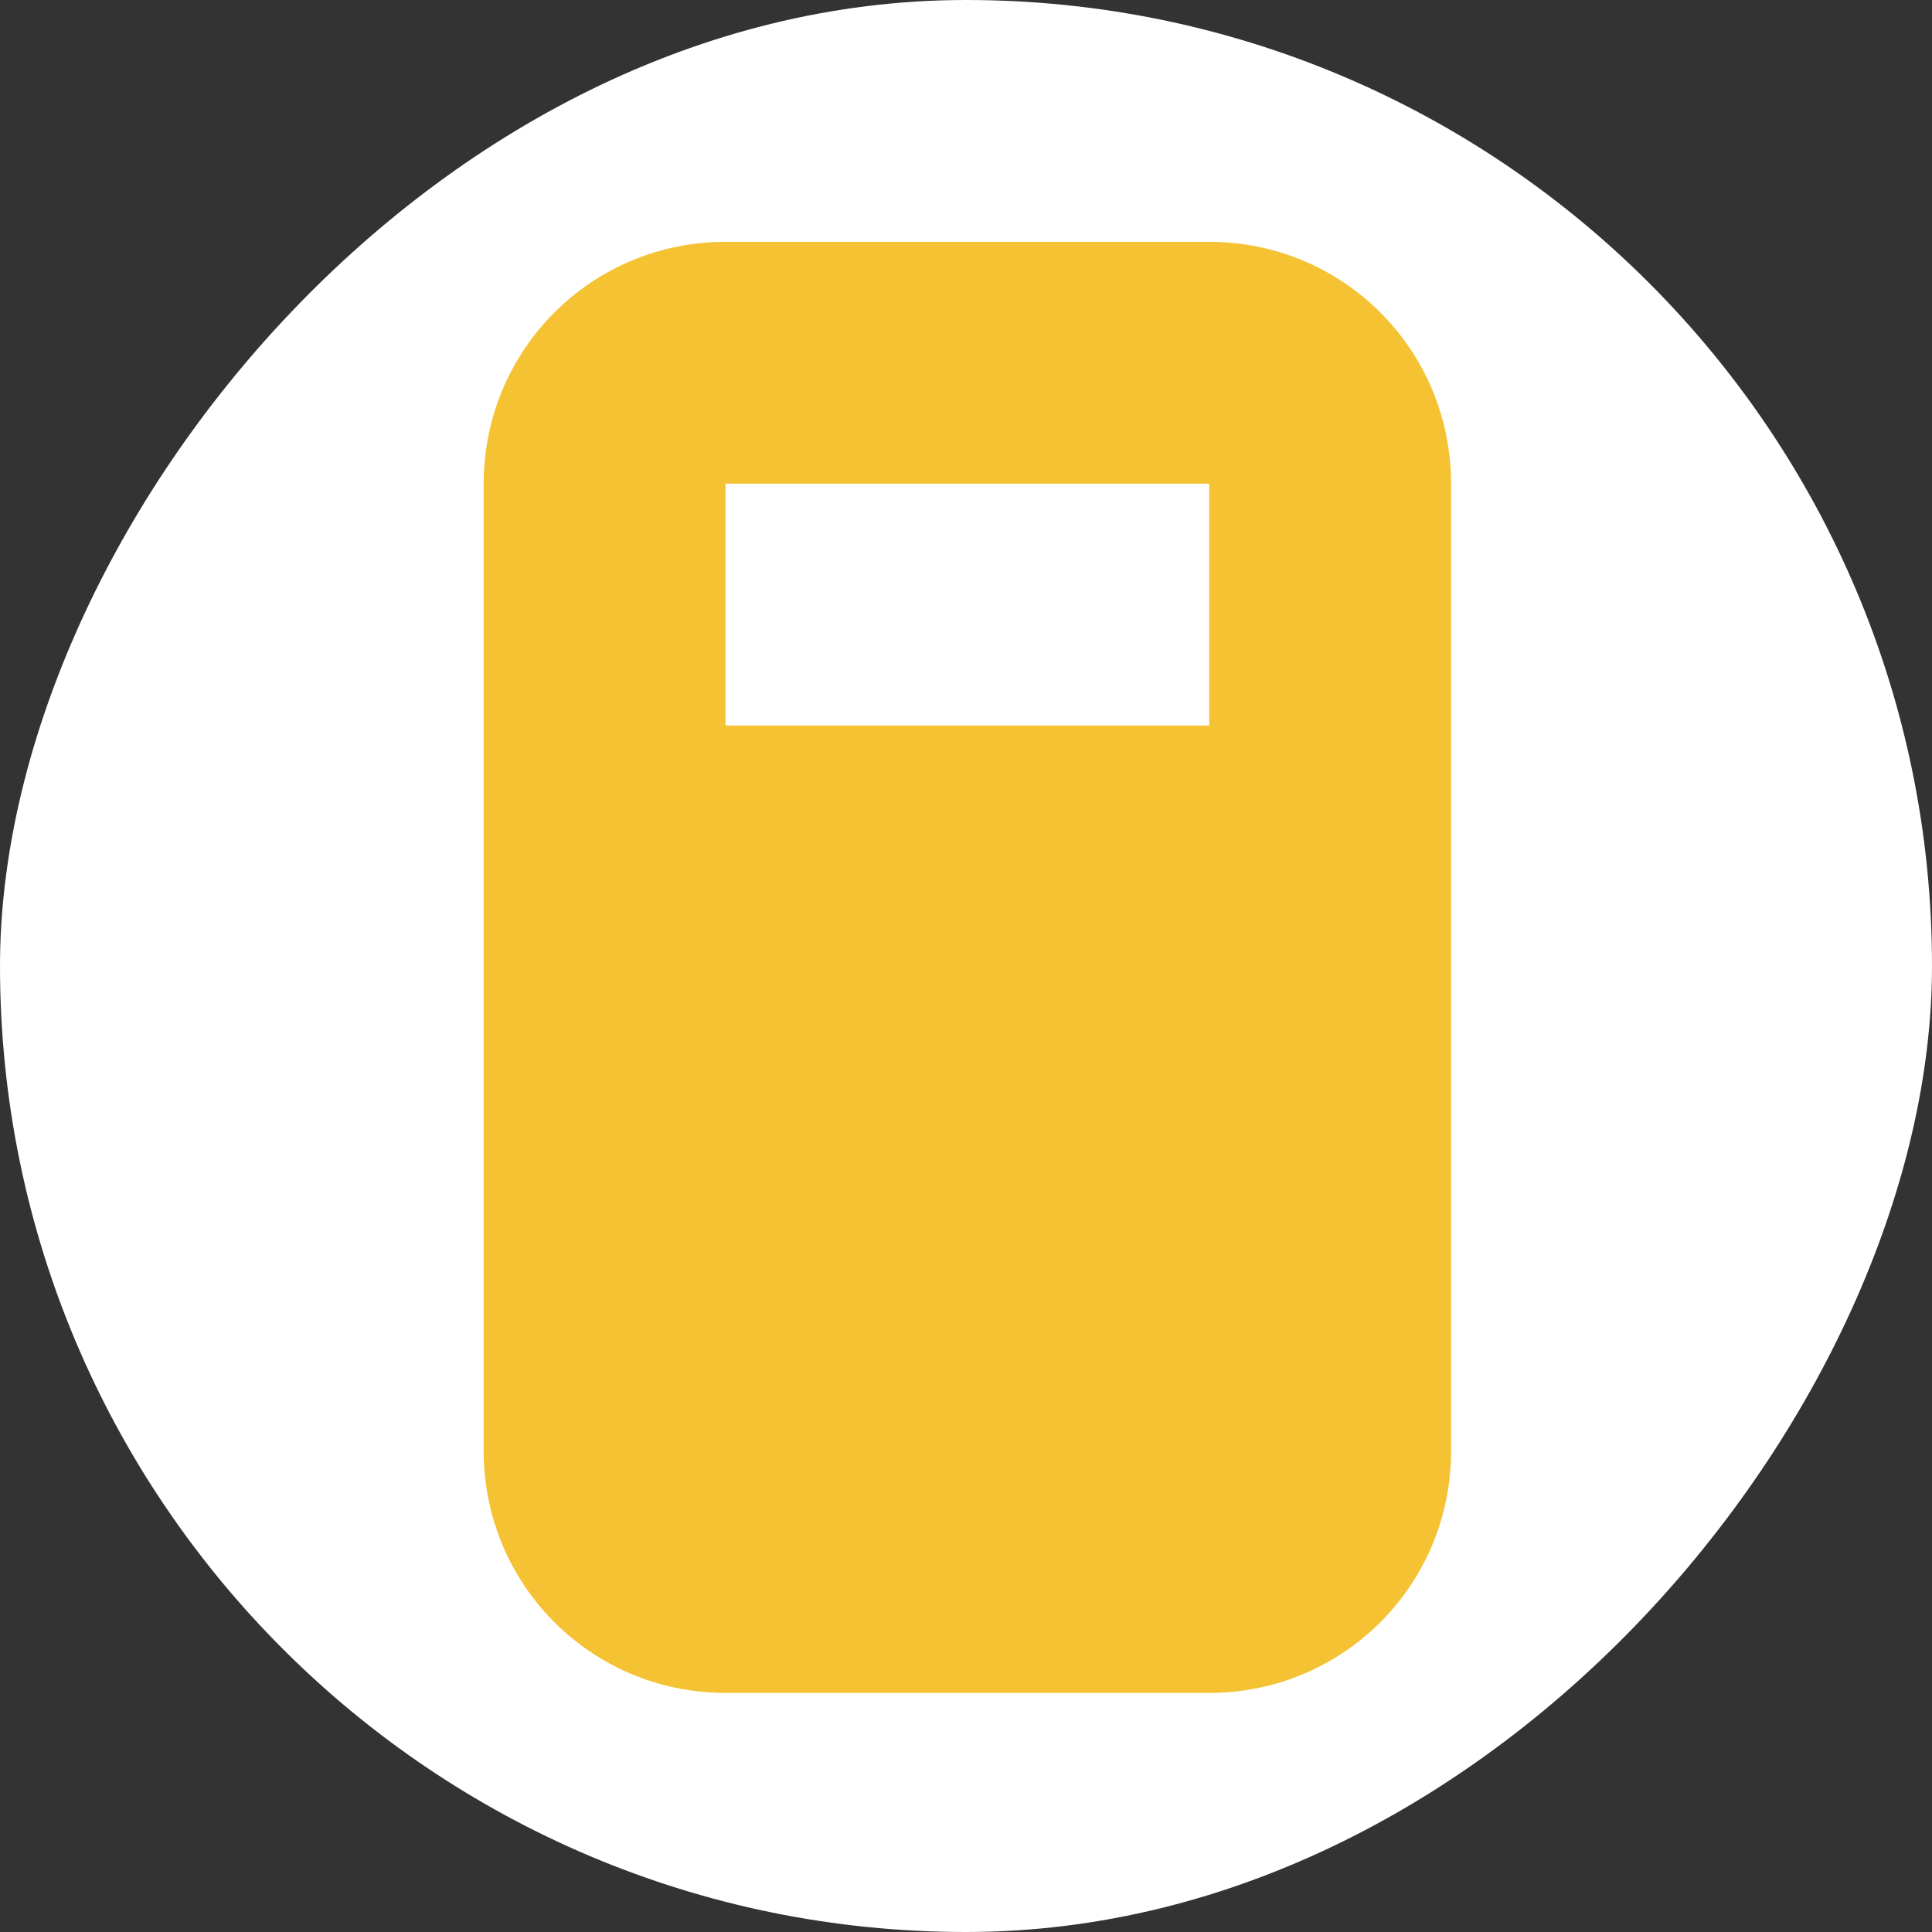 <?xml version="1.0" encoding="UTF-8" standalone="no"?>
<!-- Created with Inkscape (http://www.inkscape.org/) -->

<svg
   width="8"
   height="8"
   viewBox="0 0 2.117 2.117"
   version="1.1"
   id="svg5"
   inkscape:version="1.1.1 (3bf5ae0d25, 2021-09-20, custom)"
   sodipodi:docname="emblem-readonly.svg"
   xmlns:inkscape="http://www.inkscape.org/namespaces/inkscape"
   xmlns:sodipodi="http://sodipodi.sourceforge.net/DTD/sodipodi-0.dtd"
   xmlns="http://www.w3.org/2000/svg"
   xmlns:svg="http://www.w3.org/2000/svg">
  <rect x="0" y="0" width="2.117" height="2.117" fill="#333333" stroke="none"/>
  <sodipodi:namedview
     id="namedview7"
     pagecolor="#ffffff"
     bordercolor="#666666"
     borderopacity="1.0"
     inkscape:pageshadow="2"
     inkscape:pageopacity="0.0"
     inkscape:pagecheckerboard="0"
     inkscape:document-units="mm"
     showgrid="false"
     units="px"
     height="8px"
     inkscape:zoom="21.971895"
     inkscape:cx="3.9368475"
     inkscape:cy="3.9596038"
     inkscape:window-width="1366"
     inkscape:window-height="680"
     inkscape:window-x="0"
     inkscape:window-y="0"
     inkscape:window-maximized="1"
     inkscape:current-layer="layer1">
    <inkscape:grid
       type="xygrid"
       id="grid824" />
  </sodipodi:namedview>
  <defs
     id="defs2">
    <inkscape:path-effect
       effect="fillet_chamfer"
       id="path-effect4097"
       is_visible="true"
       lpeversion="1"
       satellites_param="F,0,0,1,0,0.954,0,1 @ F,0,0,1,0,0,0,1 @ F,0,1,1,0,0.954,0,1 @ F,0,0,1,0,0,0,1"
       unit="px"
       method="auto"
       mode="F"
       radius="0"
       chamfer_steps="1"
       flexible="false"
       use_knot_distance="true"
       apply_no_radius="true"
       apply_with_radius="true"
       only_selected="false"
       hide_knots="false" />
  </defs>
  <g
     inkscape:label="Capa 1"
     inkscape:groupmode="layer"
     id="layer1">
    <rect
       style="fill:#ffffff;fill-opacity:1;stroke-width:0.265"
       id="rect848"
       width="2.117"
       height="2.117"
       x="0"
       y="-2.117"
       ry="1.059"
       transform="scale(1,-1)" />
    <path
       id="rect9596-3"
       style="fill:#f5c233;fill-opacity:1;stroke:none;stroke-width:1.732;fill-rule:evenodd"
       d="M 3 1 C 2.446 1 2 1.446 2 2 L 2 6 C 2 6.554 2.446 7 3 7 L 5 7 C 5.554 7 6 6.554 6 6 L 6 2 C 6 1.446 5.554 1 5 1 L 3 1 z M 3 2 L 5 2 L 5 3 L 3 3 L 3 2 z "
       transform="scale(0.265)" />
  </g>
</svg>
